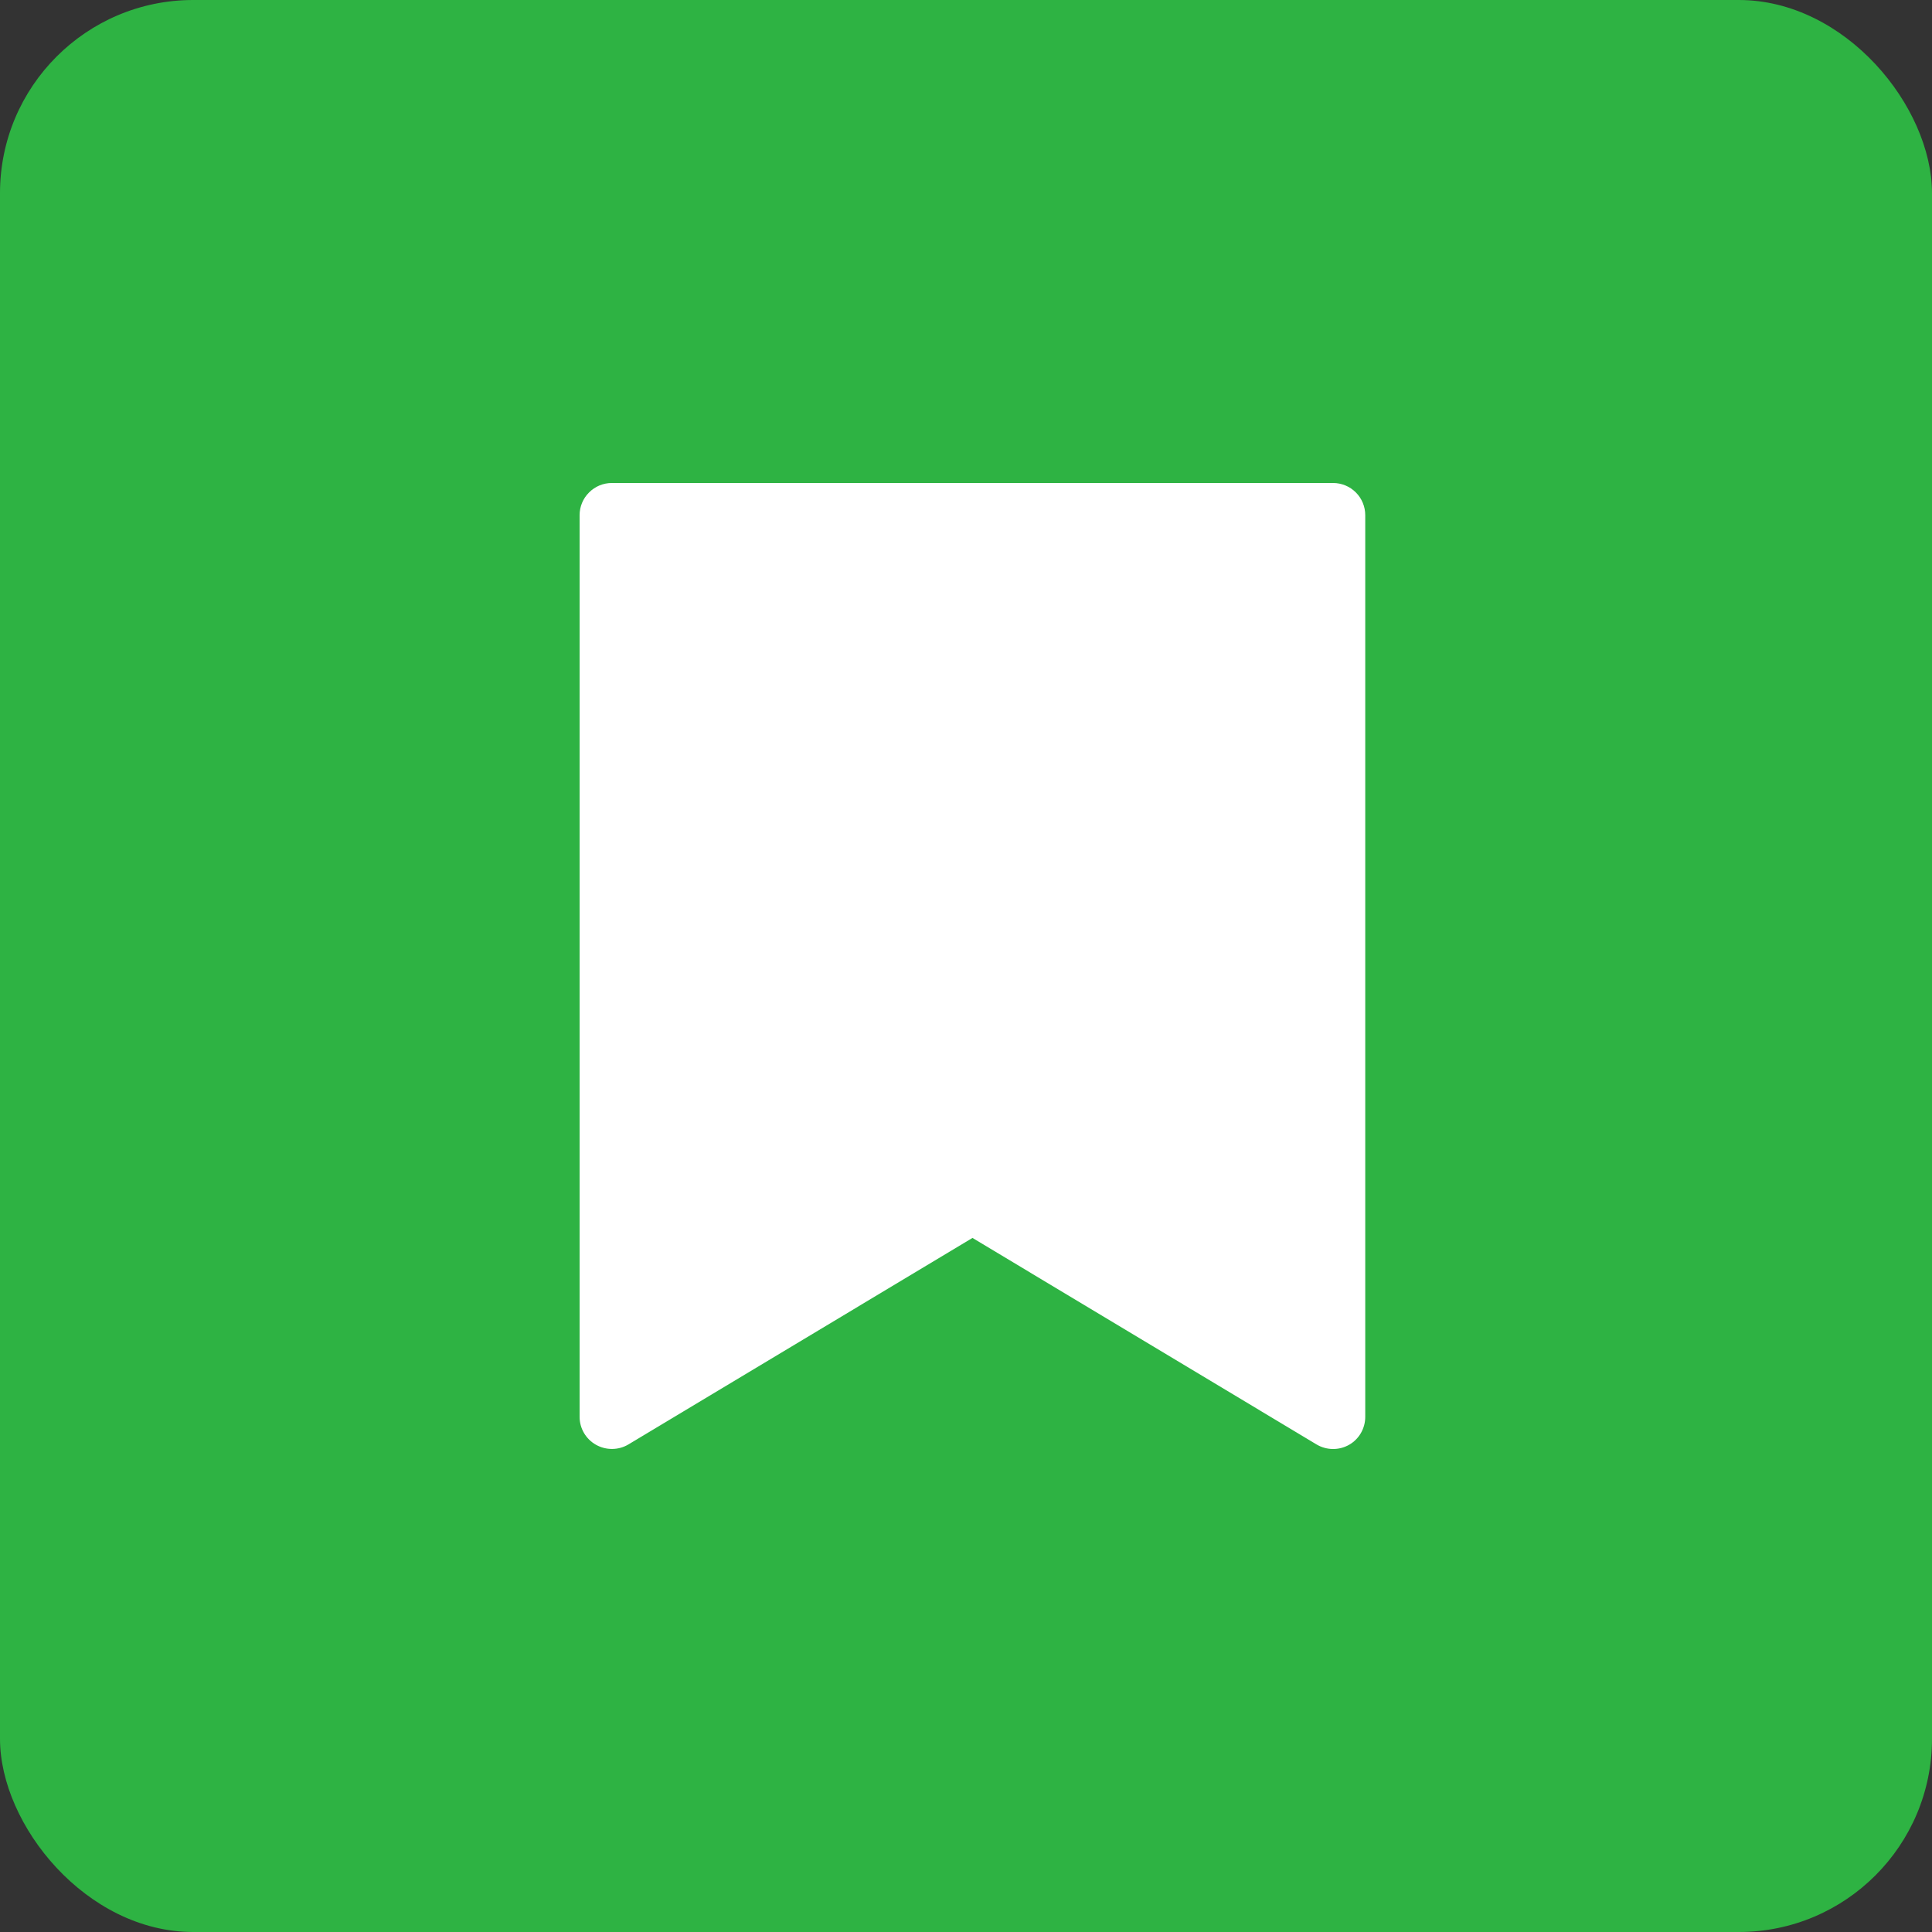 <?xml version="1.0" encoding="UTF-8"?>
<svg width="20px" height="20px" viewBox="0 0 20 20" version="1.1" xmlns="http://www.w3.org/2000/svg" xmlns:xlink="http://www.w3.org/1999/xlink">
    <rect x="0" y="0" width="20" height="20" fill="#333333" stroke="none"/>
    <title>story</title>
    <g id="story" stroke="none" stroke-width="1" fill="none" fill-rule="evenodd">
        <rect id="矩形" fill="#2EB343" x="0" y="0" width="20" height="20" rx="2"></rect>
        <path d="M13.8,5 L6.333,5 C6.245,5 6.16,5.035 6.098,5.098 C6.035,5.16 6,5.245 6,5.333 L6,14.667 C6,14.787 6.065,14.897 6.169,14.956 C6.274,15.015 6.402,15.014 6.505,14.953 L10.067,12.815 L13.629,14.953 C13.732,15.014 13.86,15.016 13.965,14.957 C14.069,14.898 14.133,14.787 14.133,14.667 L14.133,5.333 C14.133,5.245 14.098,5.16 14.036,5.098 C13.973,5.035 13.889,5 13.8,5 L13.8,5 Z" id="路径" fill="#FFFFFF" fill-rule="nonzero"></path>
    </g>
</svg>